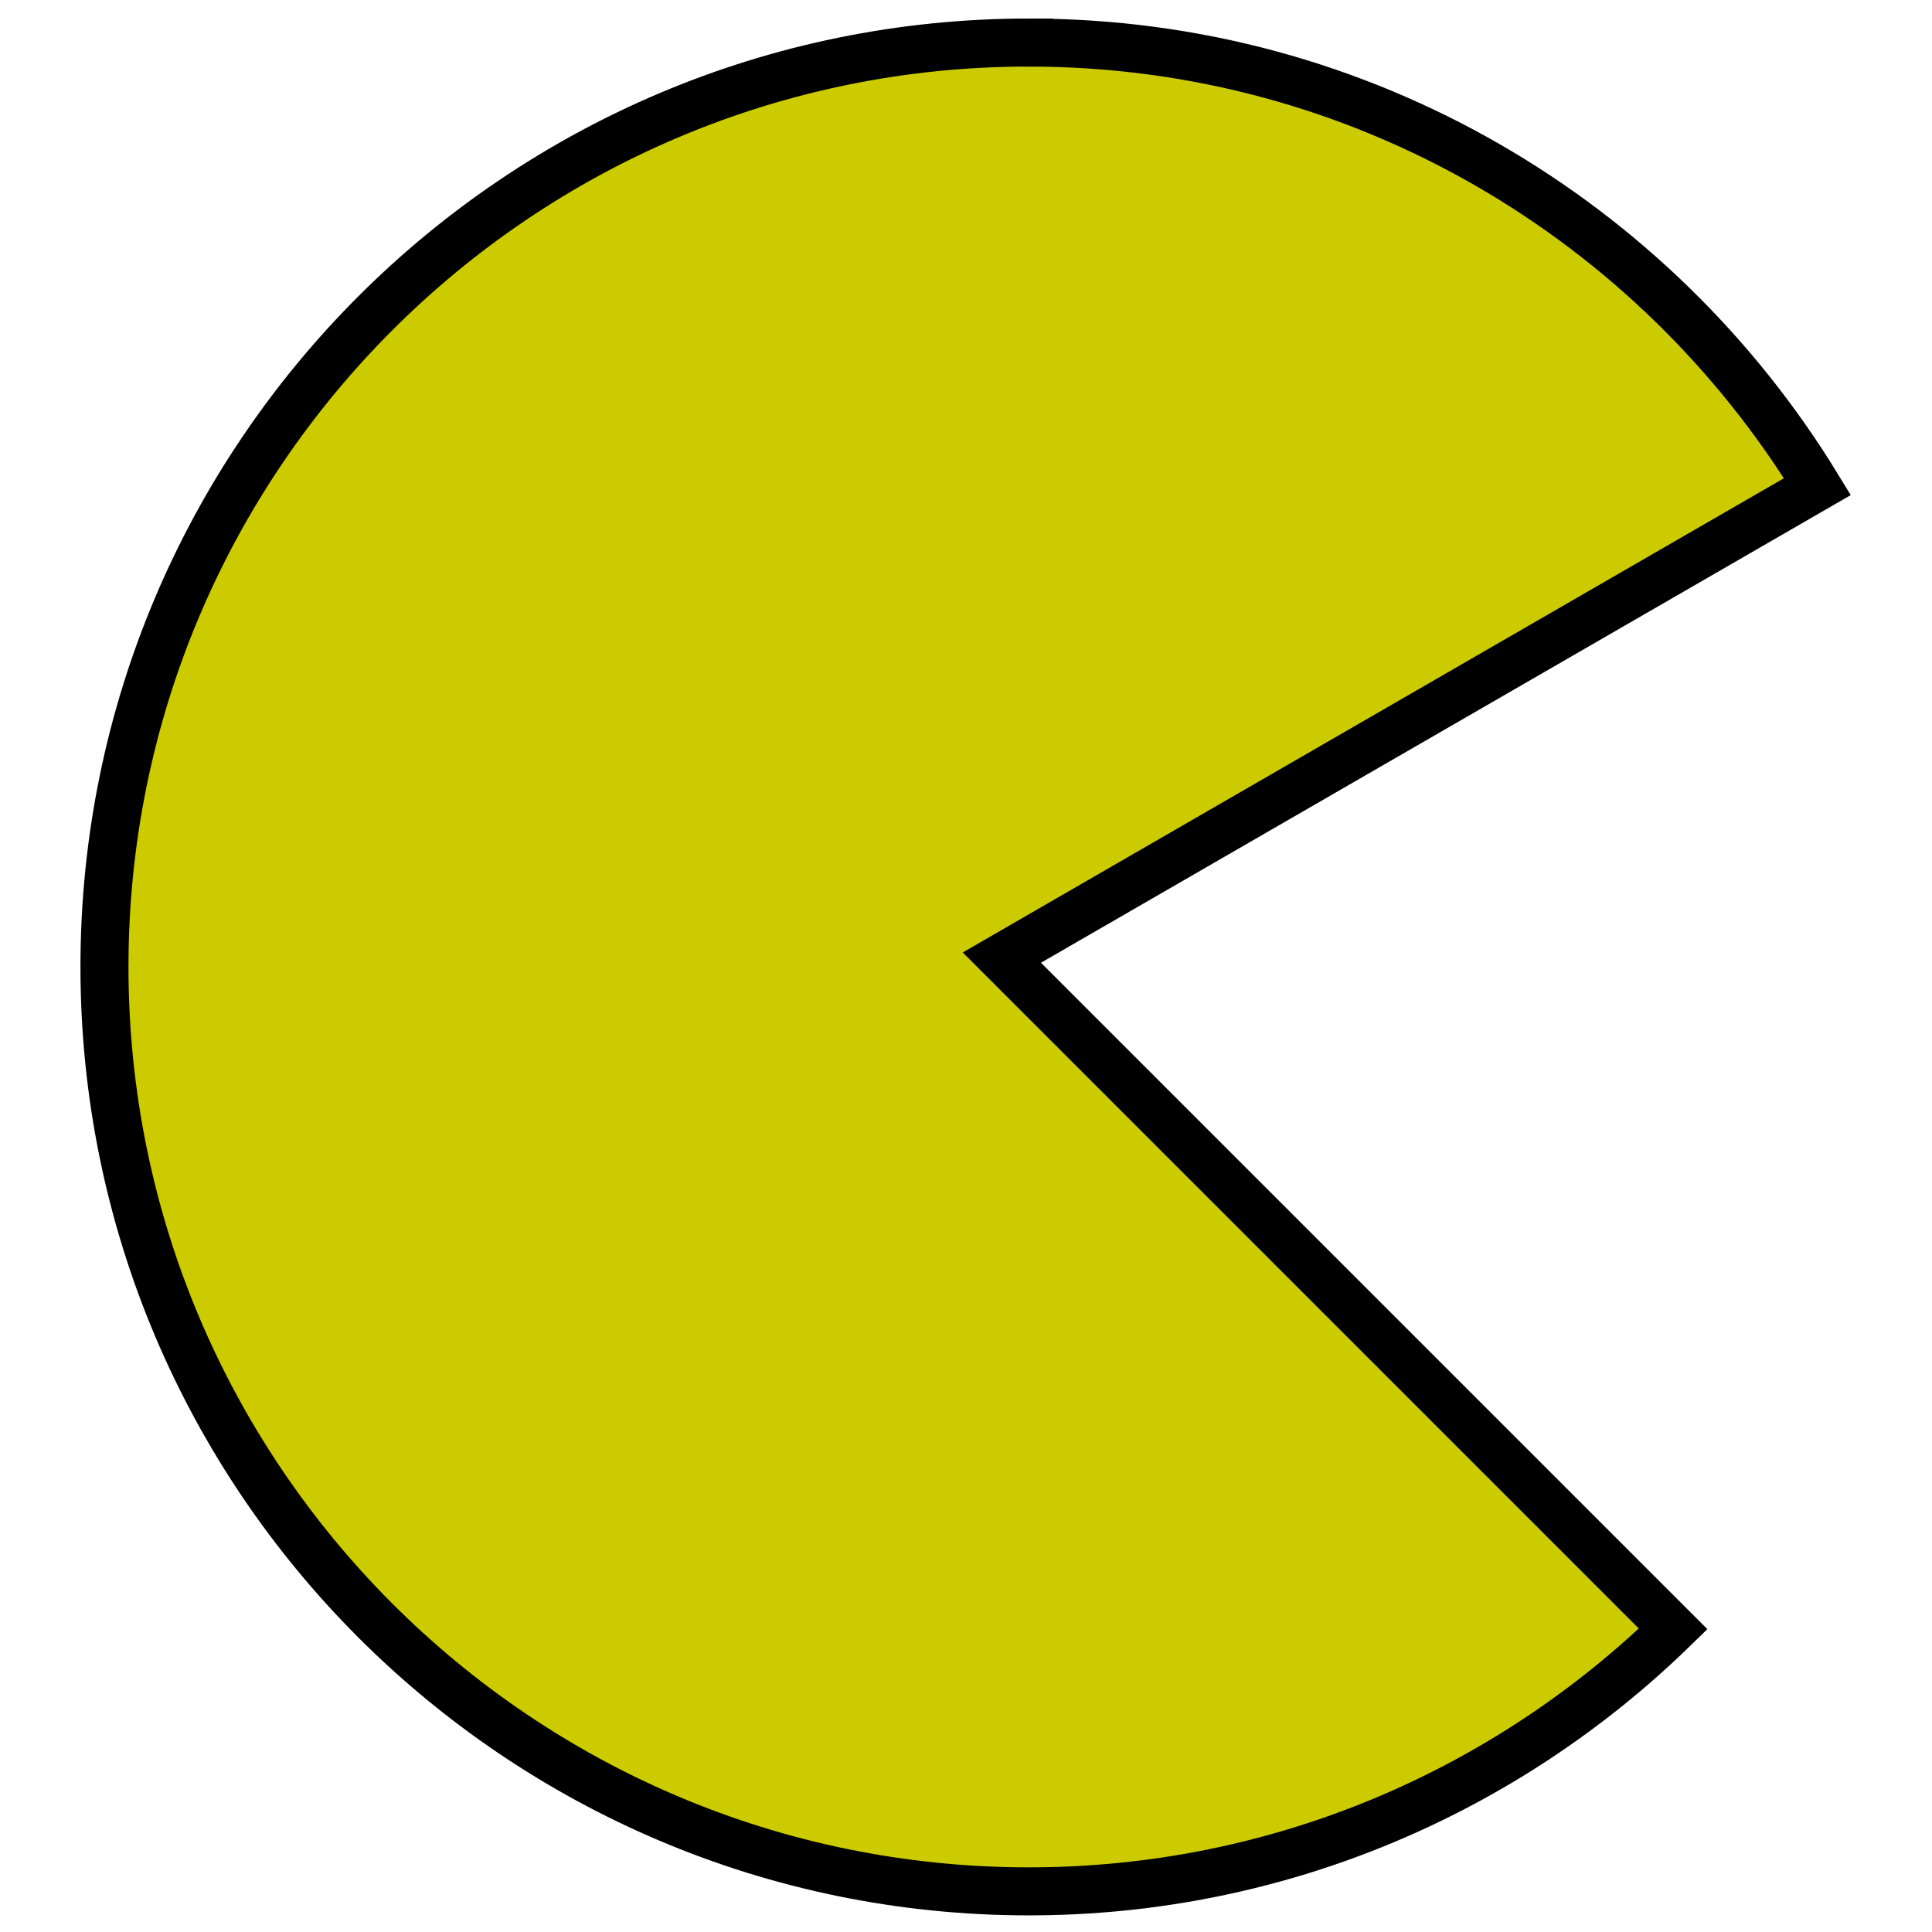 <?xml version="1.0" encoding="UTF-8" standalone="no"?>
<!-- Created with Inkscape (http://www.inkscape.org/) -->

<svg
   xmlns:dc="http://purl.org/dc/elements/1.1/"
   xmlns:cc="http://creativecommons.org/ns#"
   xmlns:rdf="http://www.w3.org/1999/02/22-rdf-syntax-ns#"
   xmlns:svg="http://www.w3.org/2000/svg"
   xmlns="http://www.w3.org/2000/svg"
   xmlns:sodipodi="http://sodipodi.sourceforge.net/DTD/sodipodi-0.dtd"
   xmlns:inkscape="http://www.inkscape.org/namespaces/inkscape"
   height="352"
   id="svg883"
   inkscape:version="0.48.3.1 r9886"
   sodipodi:docname="consume.svg"
   sodipodi:version="0.32"
   version="1.0"
   width="352"
   x="0"
   y="0"
   inkscape:output_extension="org.inkscape.output.svg.inkscape">
  <sodipodi:namedview
     bordercolor="#666666"
     borderopacity="1.0"
     id="base"
     inkscape:cx="254.02536"
     inkscape:cy="200.45199"
     inkscape:pageopacity="0.0"
     inkscape:pageshadow="2"
     inkscape:window-height="719"
     inkscape:window-width="768"
     inkscape:window-x="197"
     inkscape:window-y="304"
     inkscape:zoom="1.2279853"
     pagecolor="#ffffff"
     showgrid="false"
     inkscape:current-layer="svg883"
     height="744.09px"
     inkscape:window-maximized="0" />
  <defs
     id="defs885">
    <inkscape:perspective
       sodipodi:type="inkscape:persp3d"
       inkscape:vp_x="0 : 526.18109 : 1"
       inkscape:vp_y="0 : 1000 : 0"
       inkscape:vp_z="744.09448 : 526.18109 : 1"
       inkscape:persp3d-origin="372.04724 : 350.78739 : 1"
       id="perspective12" />
  </defs>
  <path
     inkscape:connector-curvature="0"
     style="font-size:12px;fill:#cbcb00;fill-rule:evenodd;stroke:#000000;stroke-width:8.75"
     id="path608"
     d="m 187.439,7.753 c 60.883,0 114.098,32.461 143.688,80.906 l -148.594,85.812 122.312,122.312 c -30.349,29.544 -71.739,47.812 -117.406,47.812 -92.973,0 -168.406,-75.465 -168.406,-168.438 0,-92.973 75.433,-168.406 168.406,-168.406 z" />
</svg>
